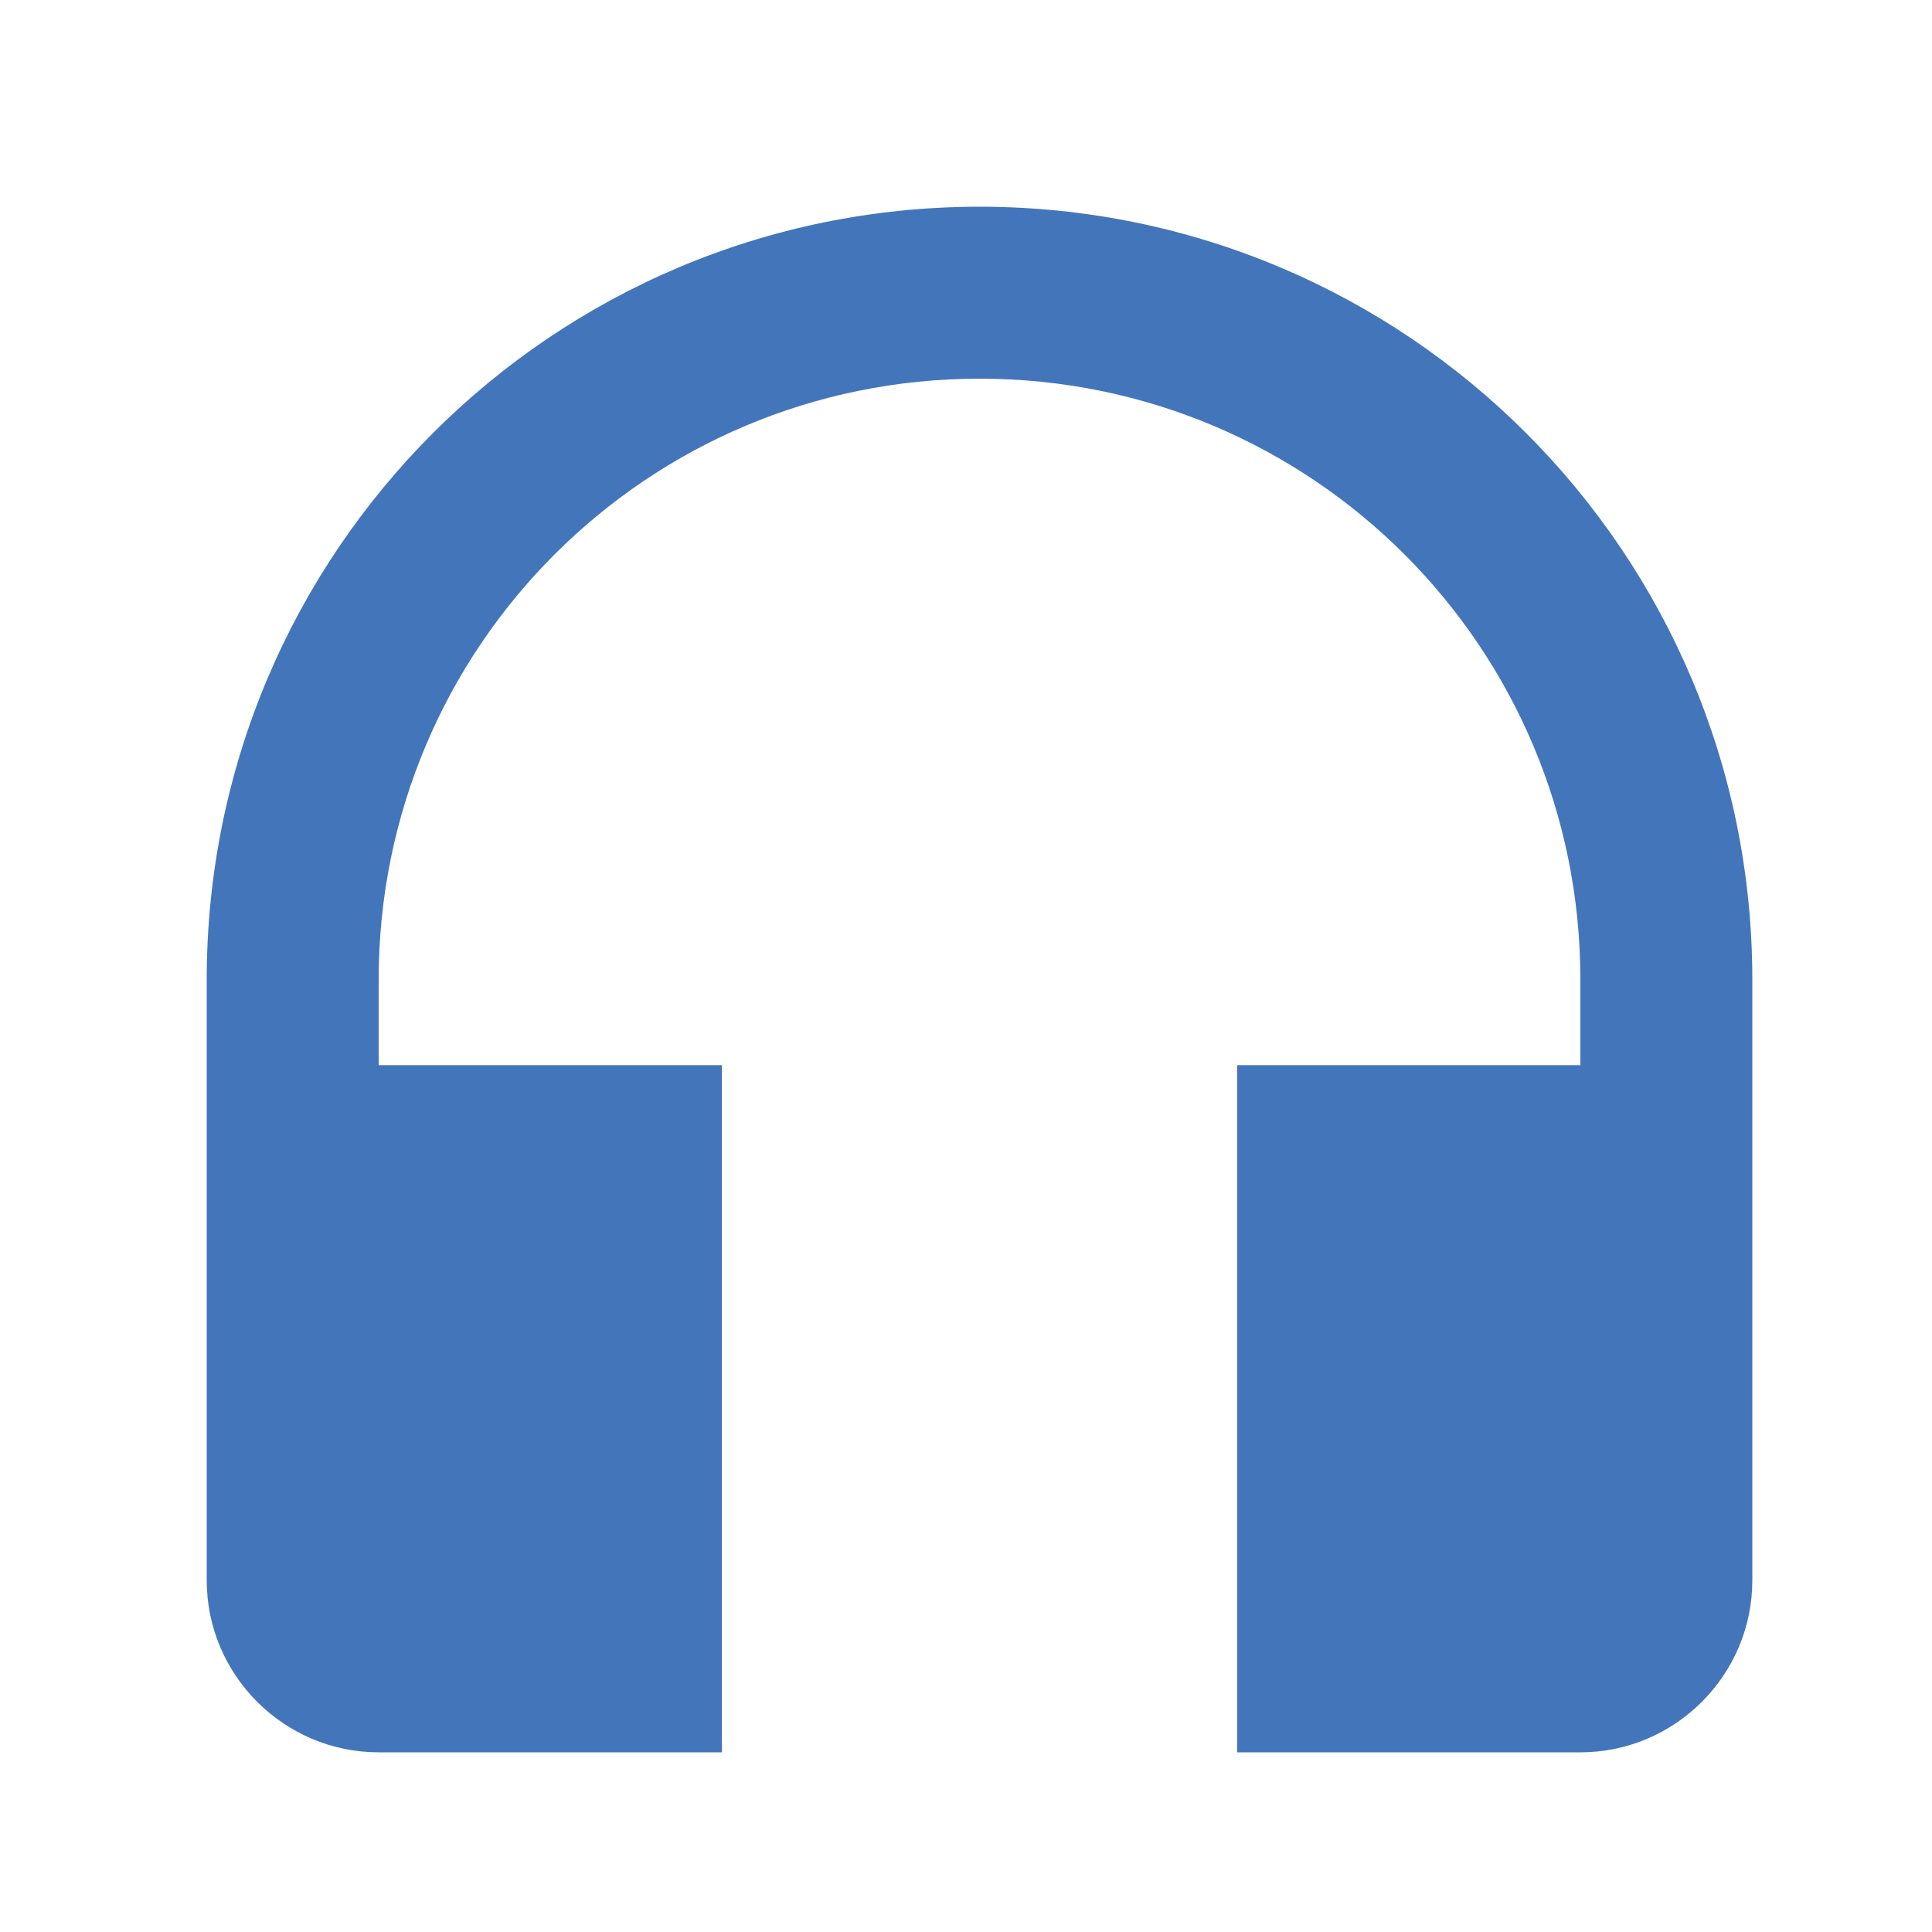 <?xml version="1.0" encoding="utf-8"?>
<!-- Generator: Adobe Illustrator 25.4.1, SVG Export Plug-In . SVG Version: 6.00 Build 0)  -->
<svg version="1.1" id="Layer_1" xmlns="http://www.w3.org/2000/svg" xmlns:xlink="http://www.w3.org/1999/xlink" x="0px" y="0px"
	 viewBox="0 0 30 30" style="enable-background:new 0 0 30 30;" xml:space="preserve">
<style type="text/css">
	.st0{fill:#4375BB;}
</style>
<path class="st0" d="M15.21,3.21c-6.63,0-12,5.37-12,12v9.33c0,1.47,1.2,2.67,2.67,2.67h5.33V16.54H5.88v-1.33
	c0-5.16,4.17-9.33,9.33-9.33s9.33,4.17,9.33,9.33v1.33h-5.33v10.67h5.33c1.47,0,2.67-1.2,2.67-2.67v-9.33
	C27.21,8.58,21.84,3.21,15.21,3.21z"/>
</svg>

